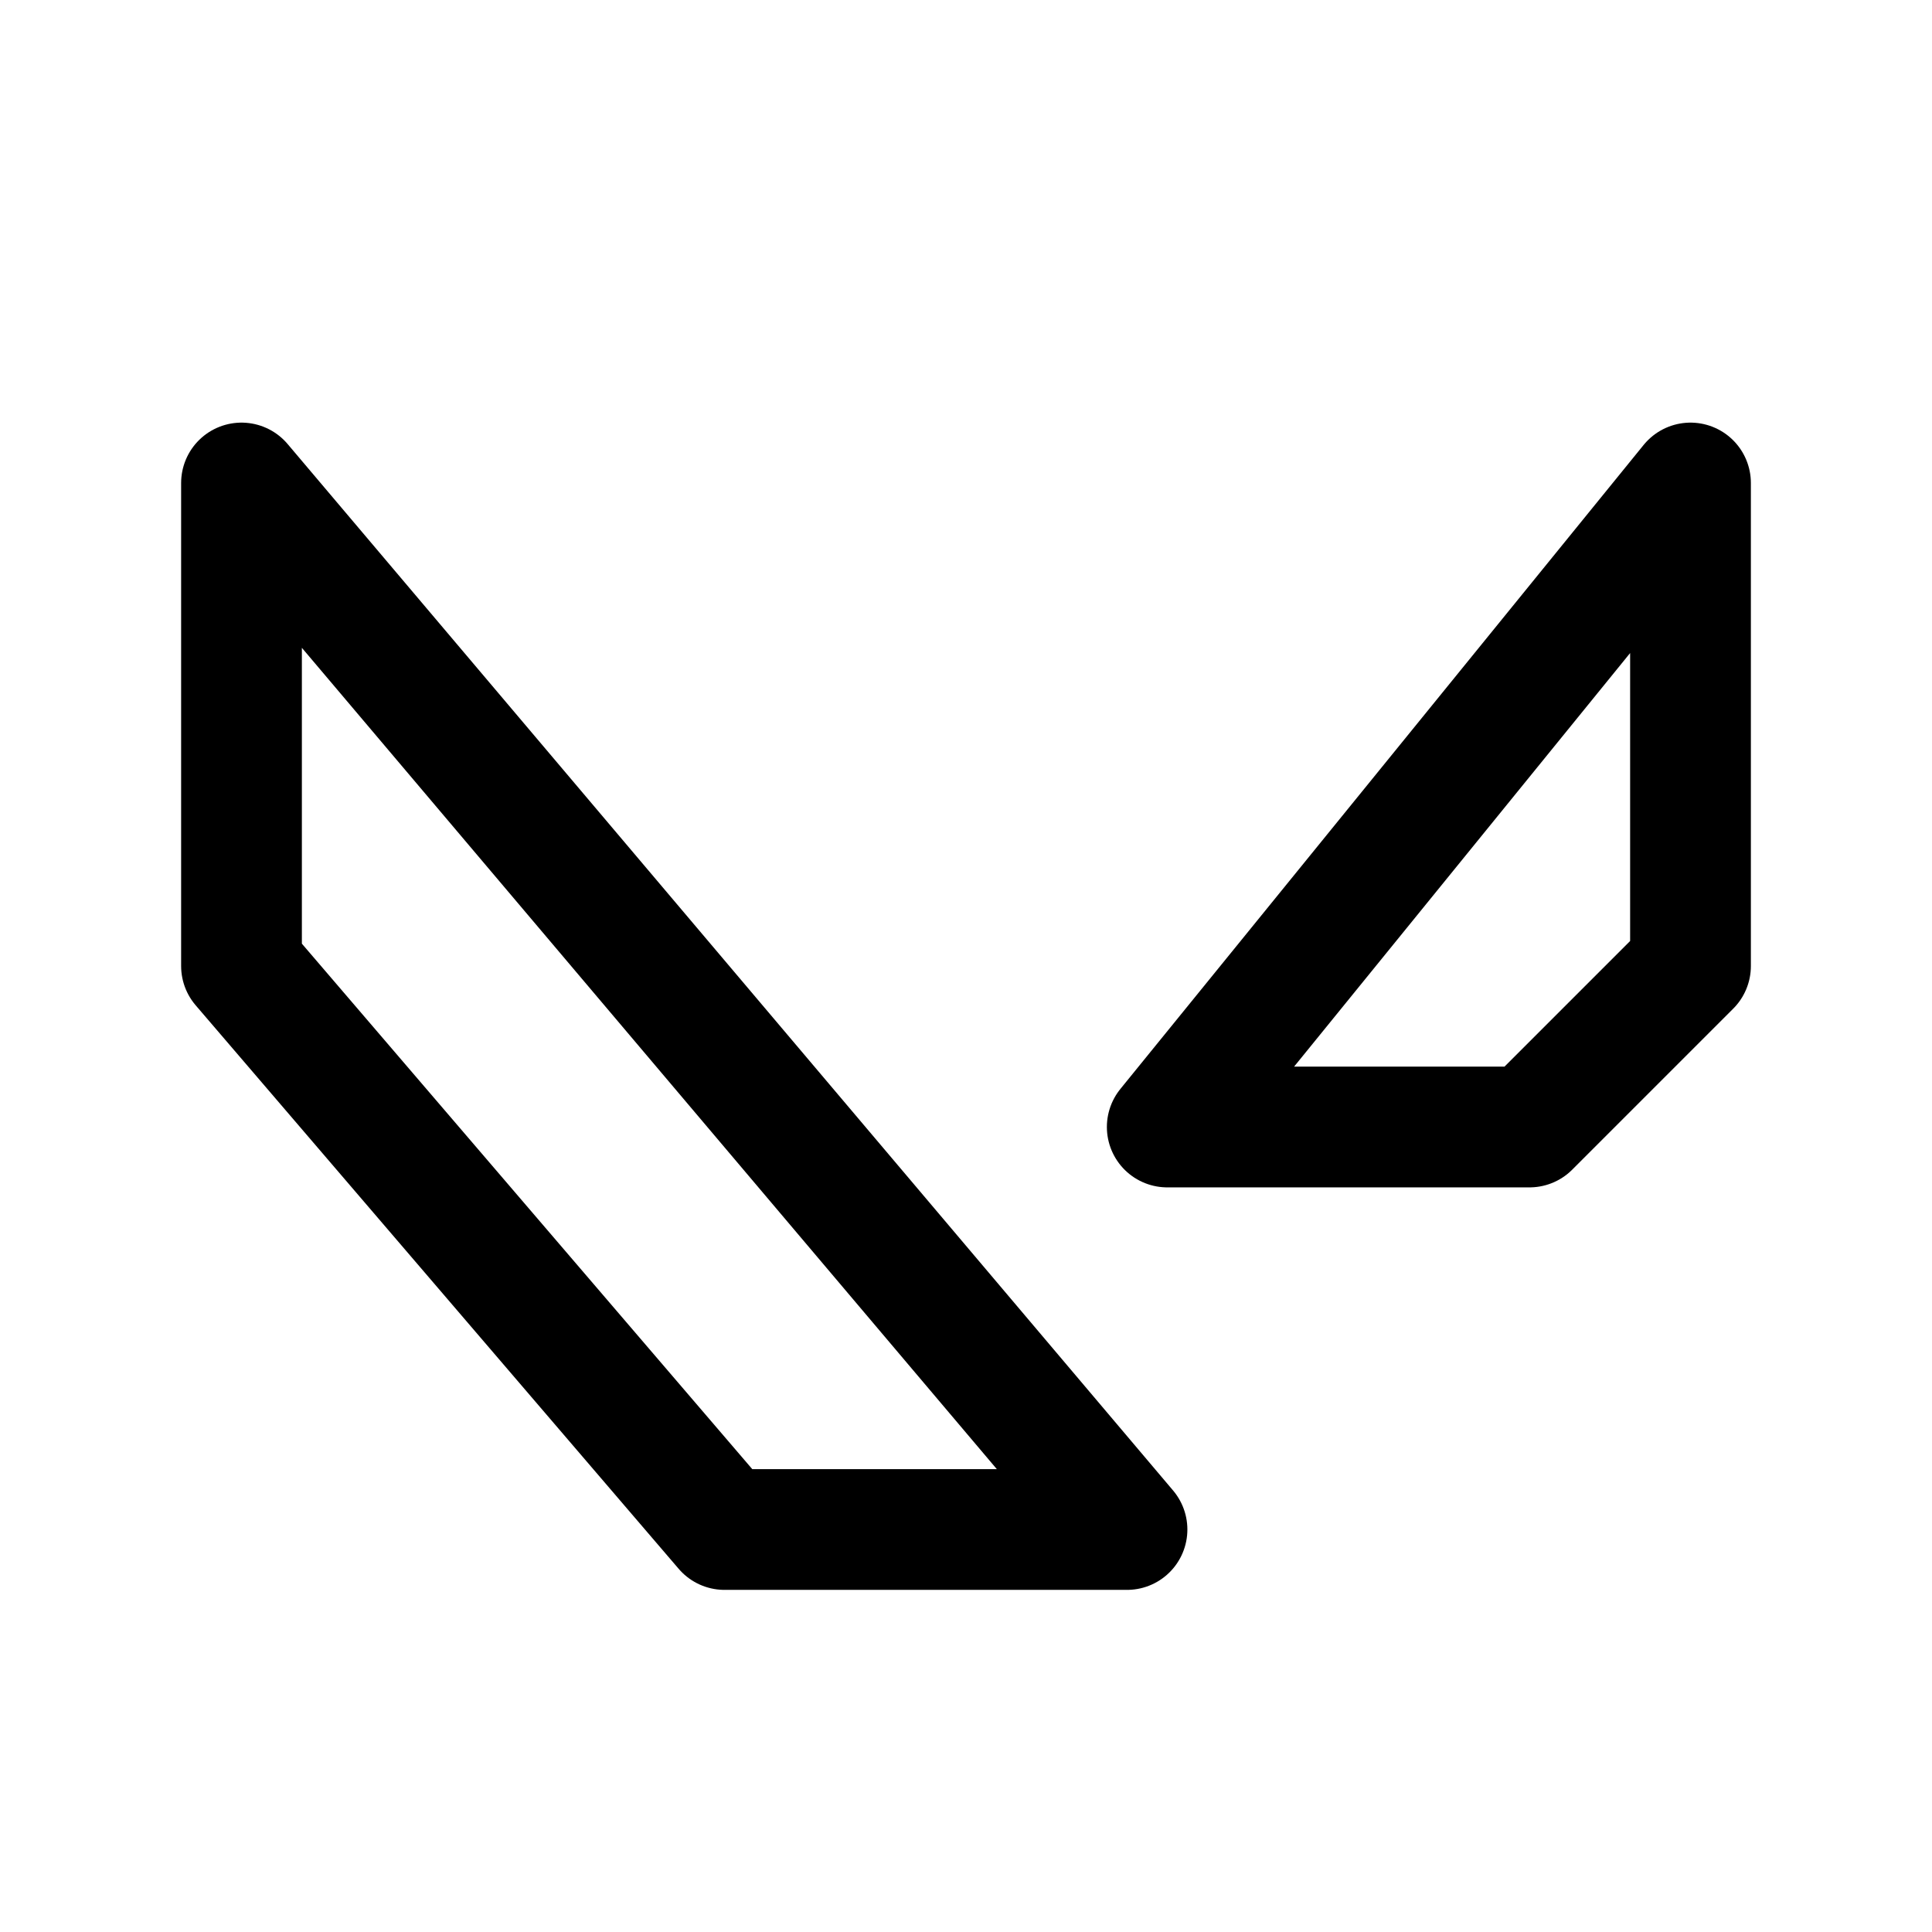 <svg width="24" height="24" viewBox="0 0 24 24" fill="none" xmlns="http://www.w3.org/2000/svg">
<path d="M14.5 14H19L21 12V6L14.5 14Z" stroke="currentColor" stroke-width="1.5" stroke-linecap="round" stroke-linejoin="round"/>
<path d="M9 19H14L3 6V12L9 19Z" stroke="currentColor" stroke-width="1.5" stroke-linecap="round" stroke-linejoin="round"/>
</svg>
